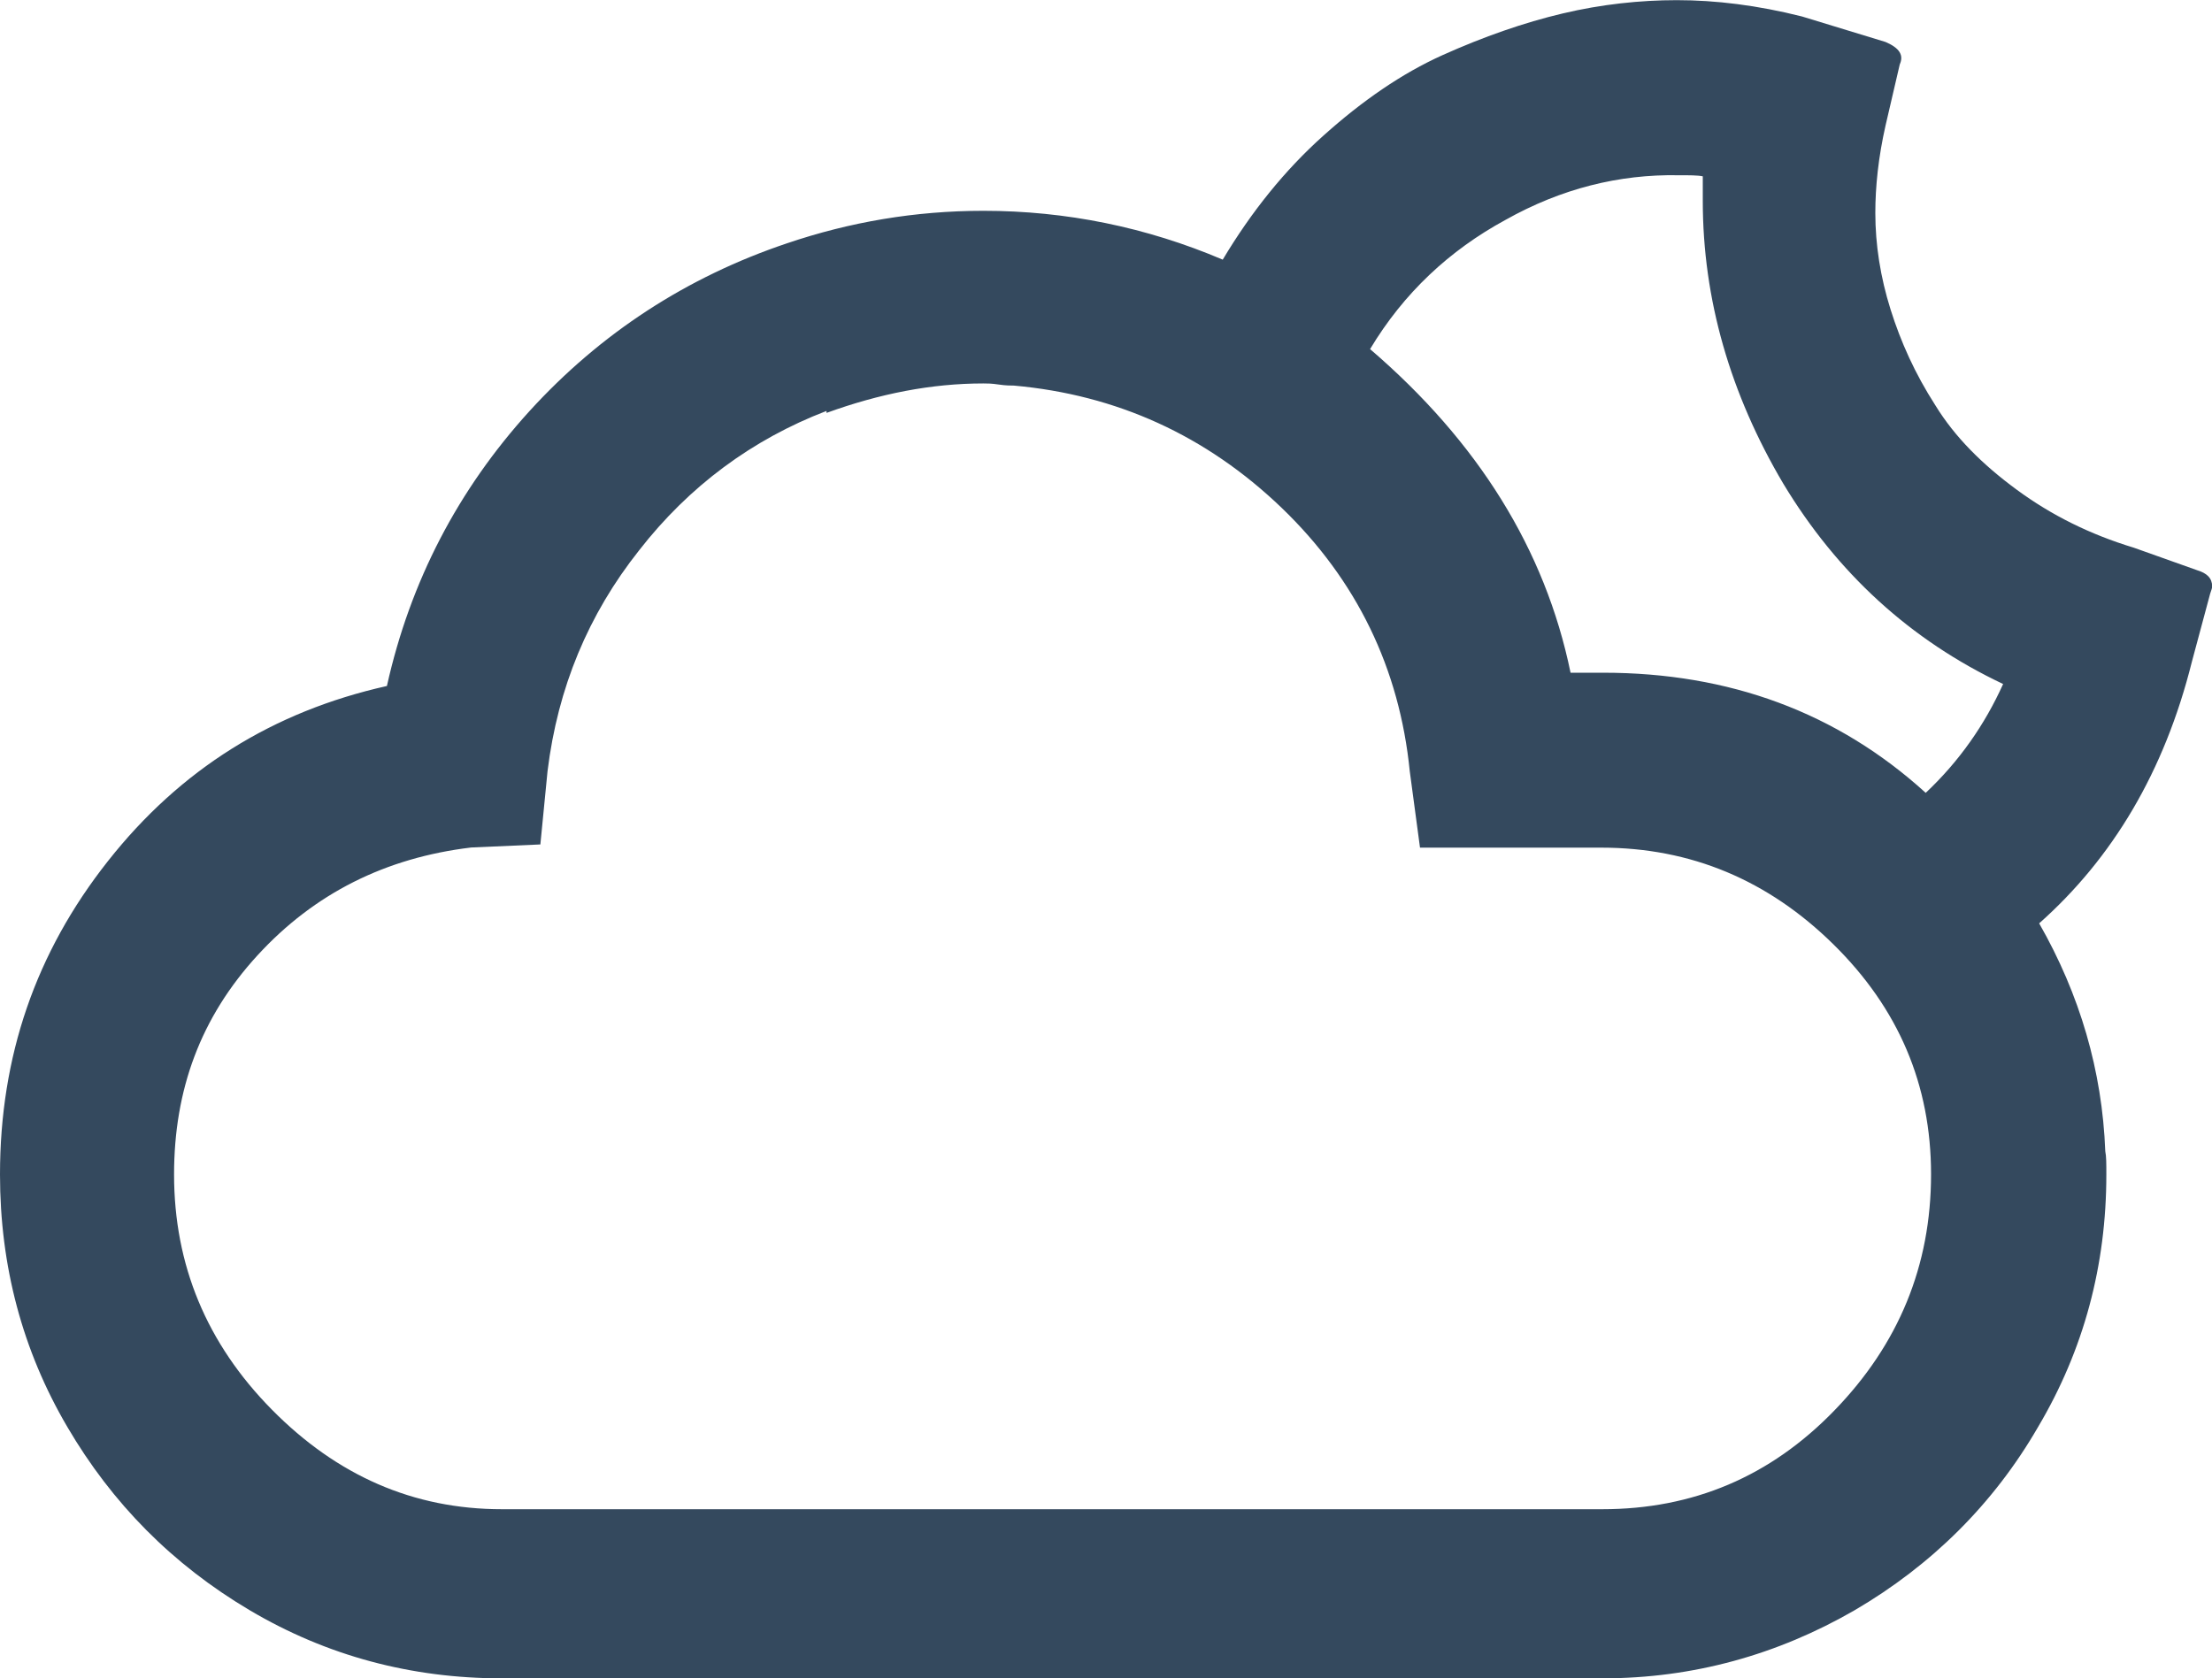 <?xml version="1.0" encoding="utf-8"?>
<!-- Generator: Adobe Illustrator 18.0.0, SVG Export Plug-In . SVG Version: 6.00 Build 0)  -->
<!DOCTYPE svg PUBLIC "-//W3C//DTD SVG 1.1//EN" "http://www.w3.org/Graphics/SVG/1.1/DTD/svg11.dtd">
<svg version="1.1" id="Layer_1" xmlns="http://www.w3.org/2000/svg" xmlns:xlink="http://www.w3.org/1999/xlink" x="0px" y="0px"
	 viewBox="276 357.3 1448.7 1099.3" enable-background="new 276 357.3 1448.7 1099.3" xml:space="preserve">
<path fill="#34495E" d="M276,1126.7c0-77.3,23.3-145.3,70.7-205.3c47.3-60,108-98,182.7-114.7c15.3-68.7,46.7-128.7,93.3-180
	c46.7-51.3,103.3-88,168.7-110c41.3-14,84-21.3,128.7-21.3c54,0,106.7,10.7,156.7,32c18.7-31.3,40.7-58.7,66-81.3
	c25.3-22.7,51.3-40.7,78-52.7c26.7-12,53.3-21.3,78.7-27.3c25.3-6,50.7-8.7,74.7-8.7c25.3,0,52.7,3.3,82,10.7l54.7,16.7
	c9.3,4,12,8.7,9.3,14.7l-9.3,40c-4.7,20.7-6.7,40-6.7,57.3c0,20.7,3.3,42,10,63.3c6.7,21.3,16,42,29.3,62.7
	c12.7,20.7,30.7,38.7,53.3,55.3c22.7,16.7,48,29.3,76.7,38l41.3,14.7c6.7,2,10,5.3,10,10.7c0,1.3-0.7,2.7-1.3,4.7l-12,44.7
	c-18,72-52,128.7-100,171.3c26.7,46.7,41.3,96.7,43.3,149.3c0.7,3.3,0.7,8,0.7,15.3c0,59.3-14.7,114.7-44.7,165.3
	c-29.3,50.7-70,90.7-120,120c-50.7,29.3-106,44.7-165.3,44.7H604.7c-59.3,0-114.7-14.7-165.3-44.7s-90-70-119.3-120
	C290.7,1242,276,1186.7,276,1126.7z M390,1126.7c0,59.3,21.3,110.7,64,154c42.7,43.3,92.7,65.3,150.7,65.3h720.7
	c59.3,0,110-21.3,152-64.7c42-43.3,63.3-94.7,63.3-154.7c0-58.7-21.3-108.7-64-150.7c-42.7-42-93.3-63.3-152-63.3H1206l-6.7-50
	c-6.7-67.3-34.7-125.3-84-172.7c-49.3-47.3-108-74-175.3-80c-2,0-5.3,0-10-0.7s-7.3-0.7-10-0.7c-34,0-68,6.7-102.7,19.3v-1.3
	c-48.7,18.7-90,49.3-122.7,91.3c-33.3,42-53.3,90-60,144.7l-4.7,48l-45.3,2c-56,6.7-102.7,30-140,70.7S390,1071.3,390,1126.7z
	 M1173.3,586c70.7,60.7,114.7,131.3,131.3,212h21.3c82.7,0,153.3,26,211.3,78.7c22-20.7,38.7-44.7,50.7-71.3
	c-60.7-28.7-108.7-72.7-144-131.3c-34.7-58.7-52.7-120.7-52.7-185.3v-16c-3.3-0.7-8.7-0.7-16-0.7c-38.7-0.7-76.7,8.7-113.3,29.3
	C1225.3,521.3,1195.3,549.3,1173.3,586z"/>
</svg>
